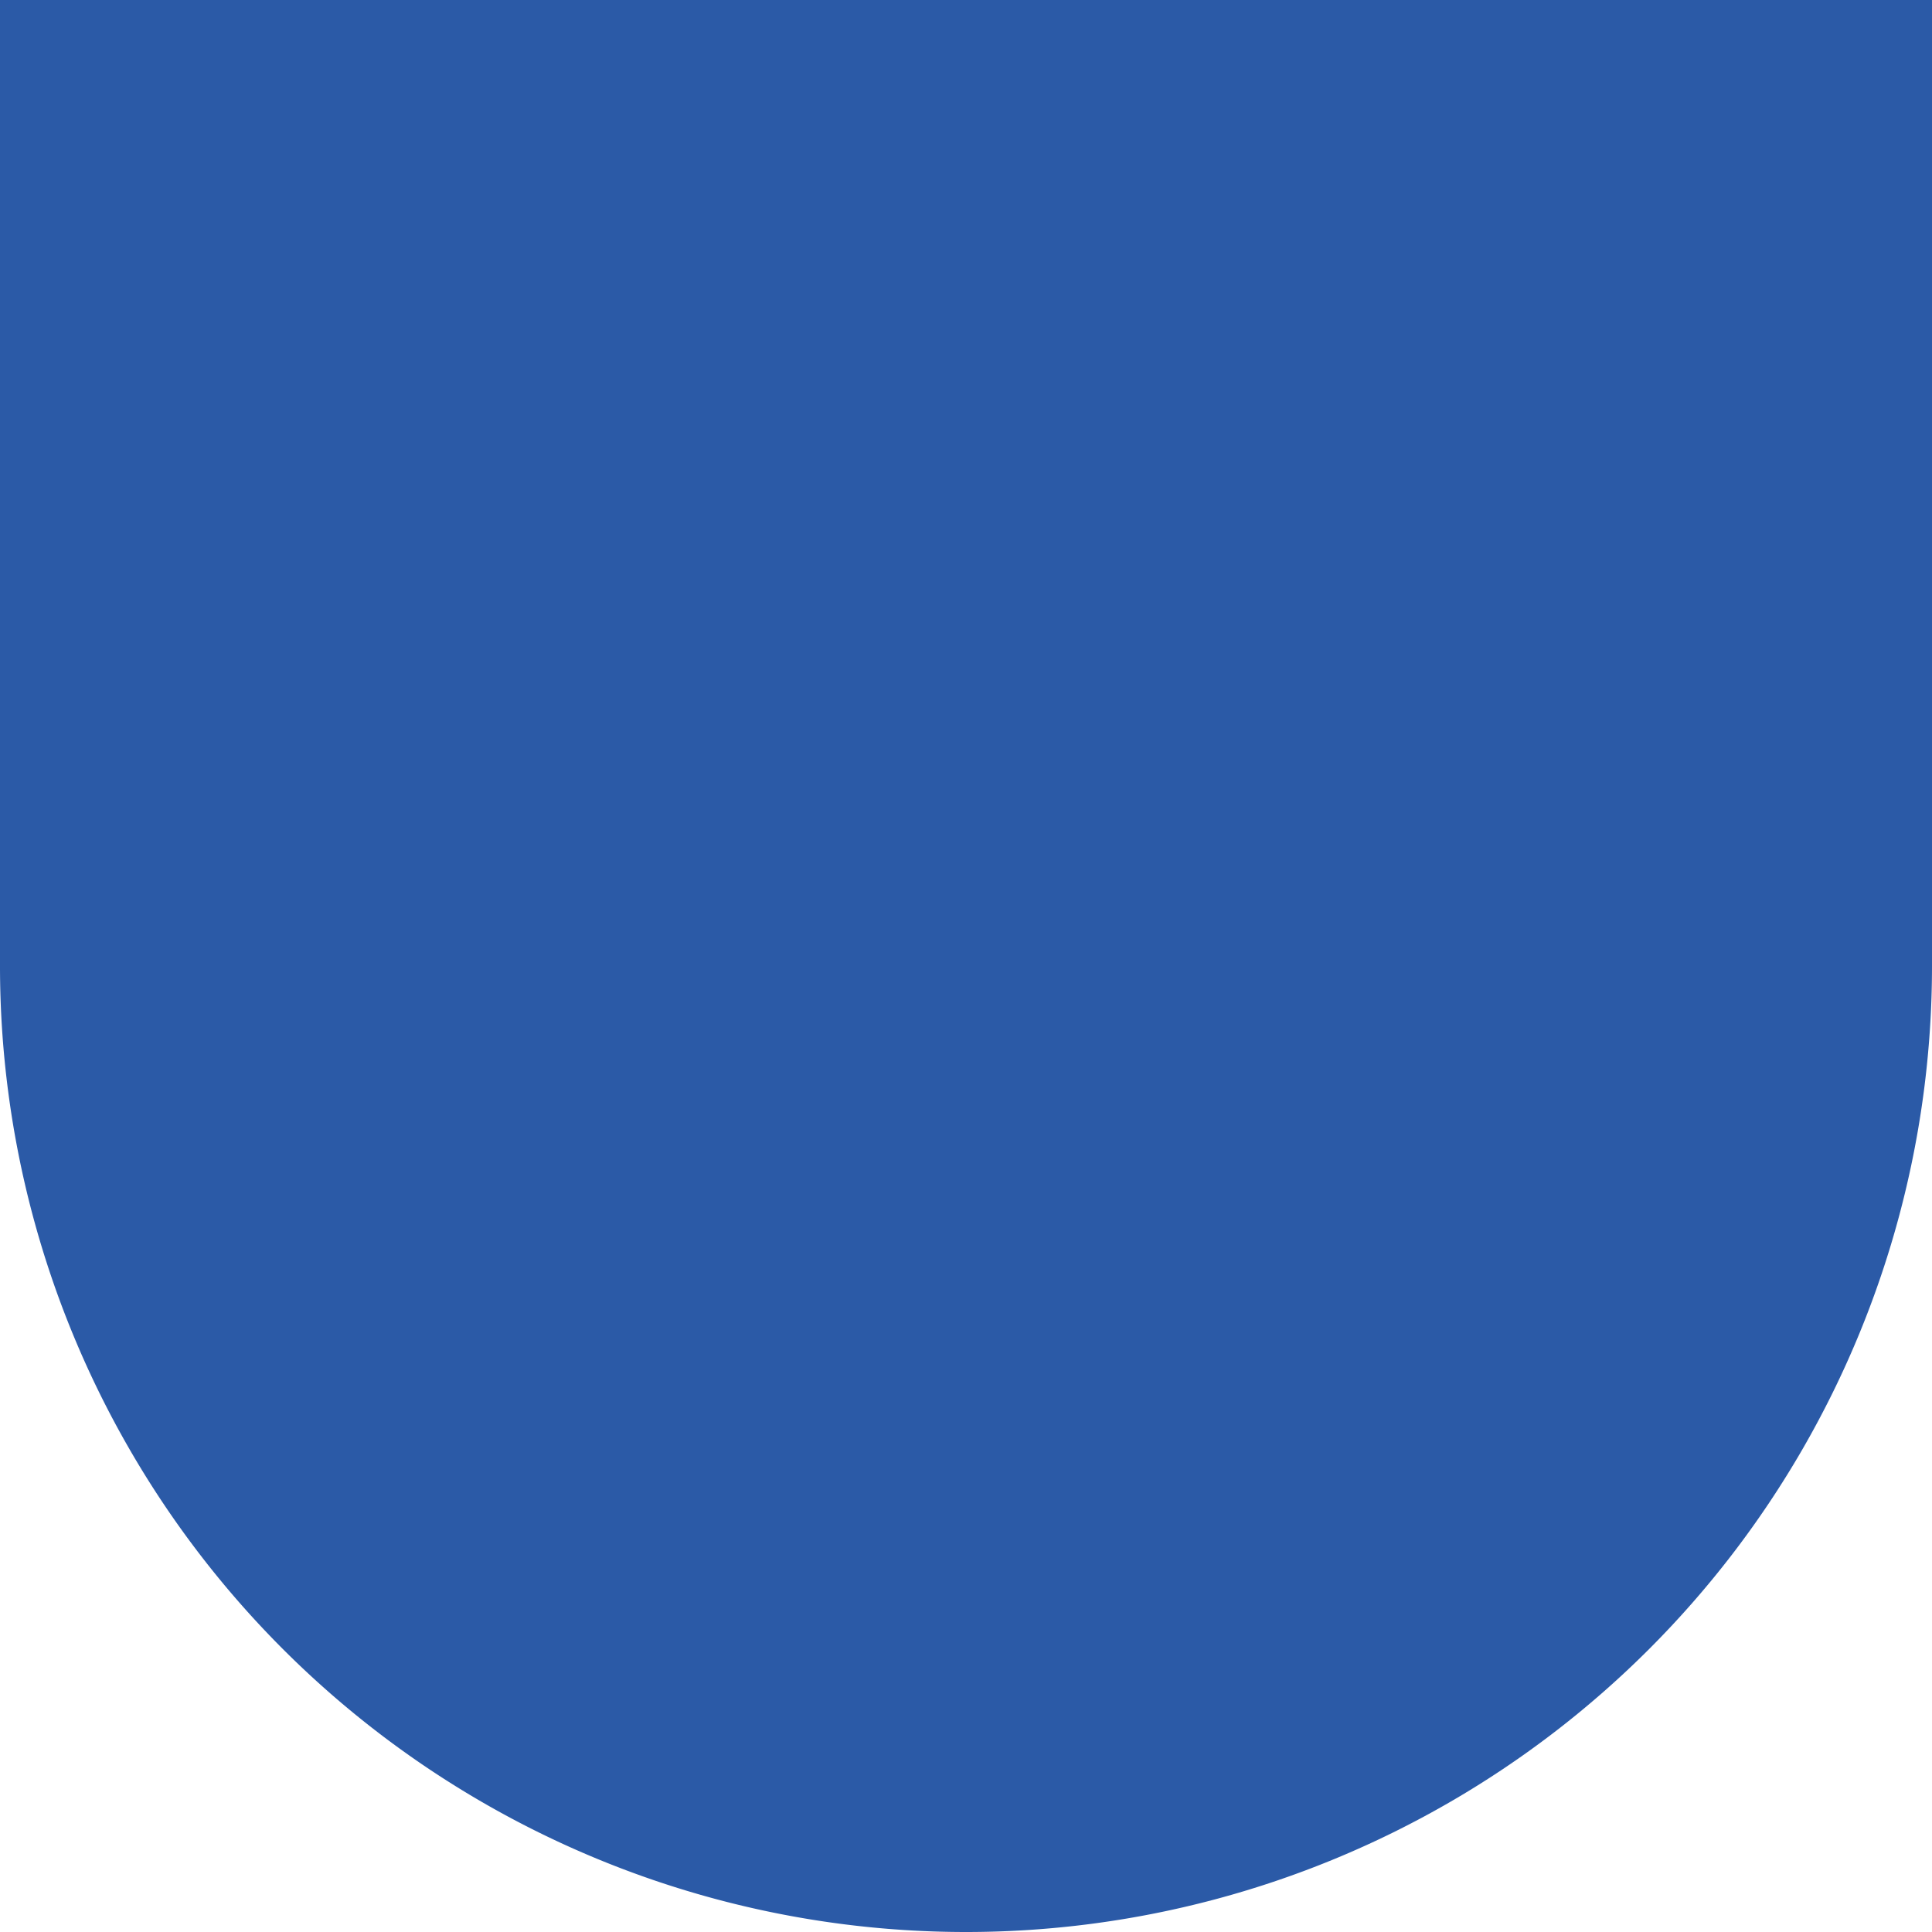 <svg xmlns="http://www.w3.org/2000/svg" viewBox="0 0 135.11 135.11"><defs><style>.cls-1{fill:#2b5aa7;}</style></defs><g id="레이어_2" data-name="레이어 2"><g id="레이어_1-2" data-name="레이어 1"><path id="사각형_257" data-name="사각형 257" class="cls-1" d="M67.56,135.11h0A67.55,67.55,0,0,1,0,67.56V0H135.11V67.56A67.55,67.55,0,0,1,67.56,135.11Z"/></g></g></svg>